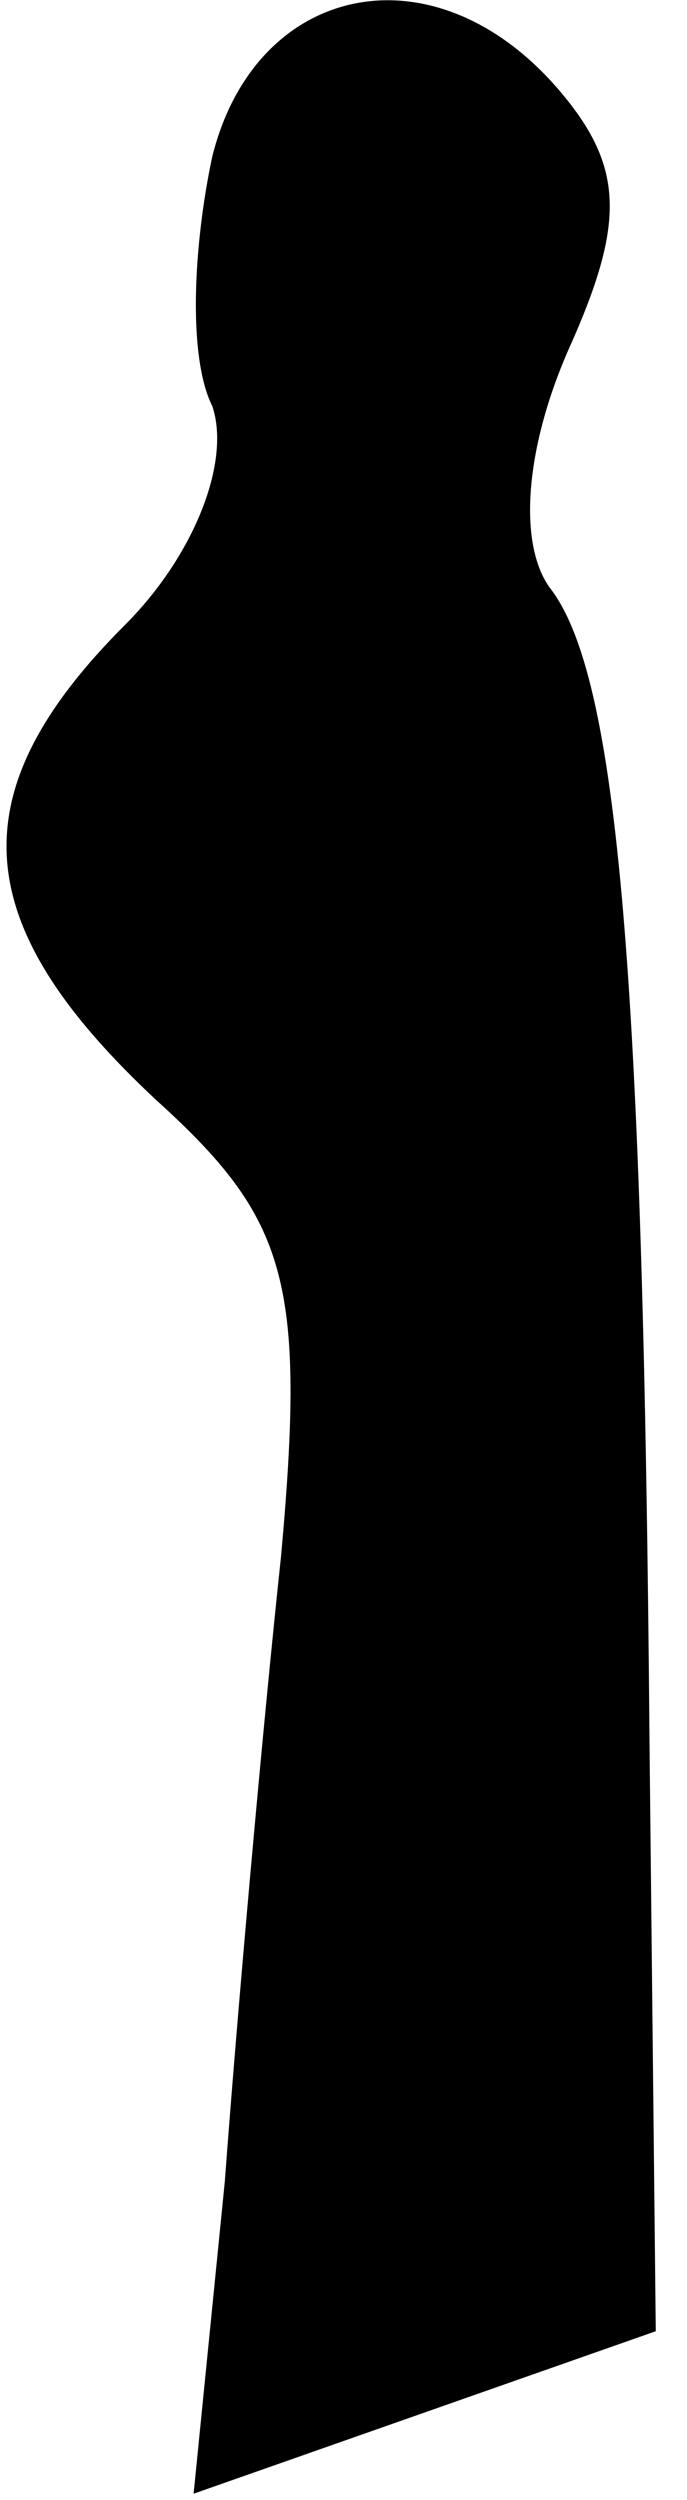 <?xml version="1.0" standalone="no"?>
<!DOCTYPE svg PUBLIC "-//W3C//DTD SVG 20010904//EN"
 "http://www.w3.org/TR/2001/REC-SVG-20010904/DTD/svg10.dtd">
<svg version="1.0" xmlns="http://www.w3.org/2000/svg"
 width="11pt" height="40pt" viewBox="0 0 11 40"
 preserveAspectRatio="xMidYMid meet">
<g transform="translate(0,40) scale(0.1,-0.1)"
fill="#000000" stroke="none">
<path fill="#000000" stroke="none" d="M34 375 c-3 -14 -4 -32 0 -40 3 -9 -3
-24 -14 -35 -27 -27 -25 -48 5 -76 21 -19 24 -29 20 -73 -3 -28 -7 -73 -9
-100 l-5 -50 37 13 37 13 -1 94 c-1 123 -5 171 -16 185 -5 7 -4 22 3 38 9 20
9 29 -1 41 -20 24 -49 18 -56 -10z"/>
</g>
</svg>
